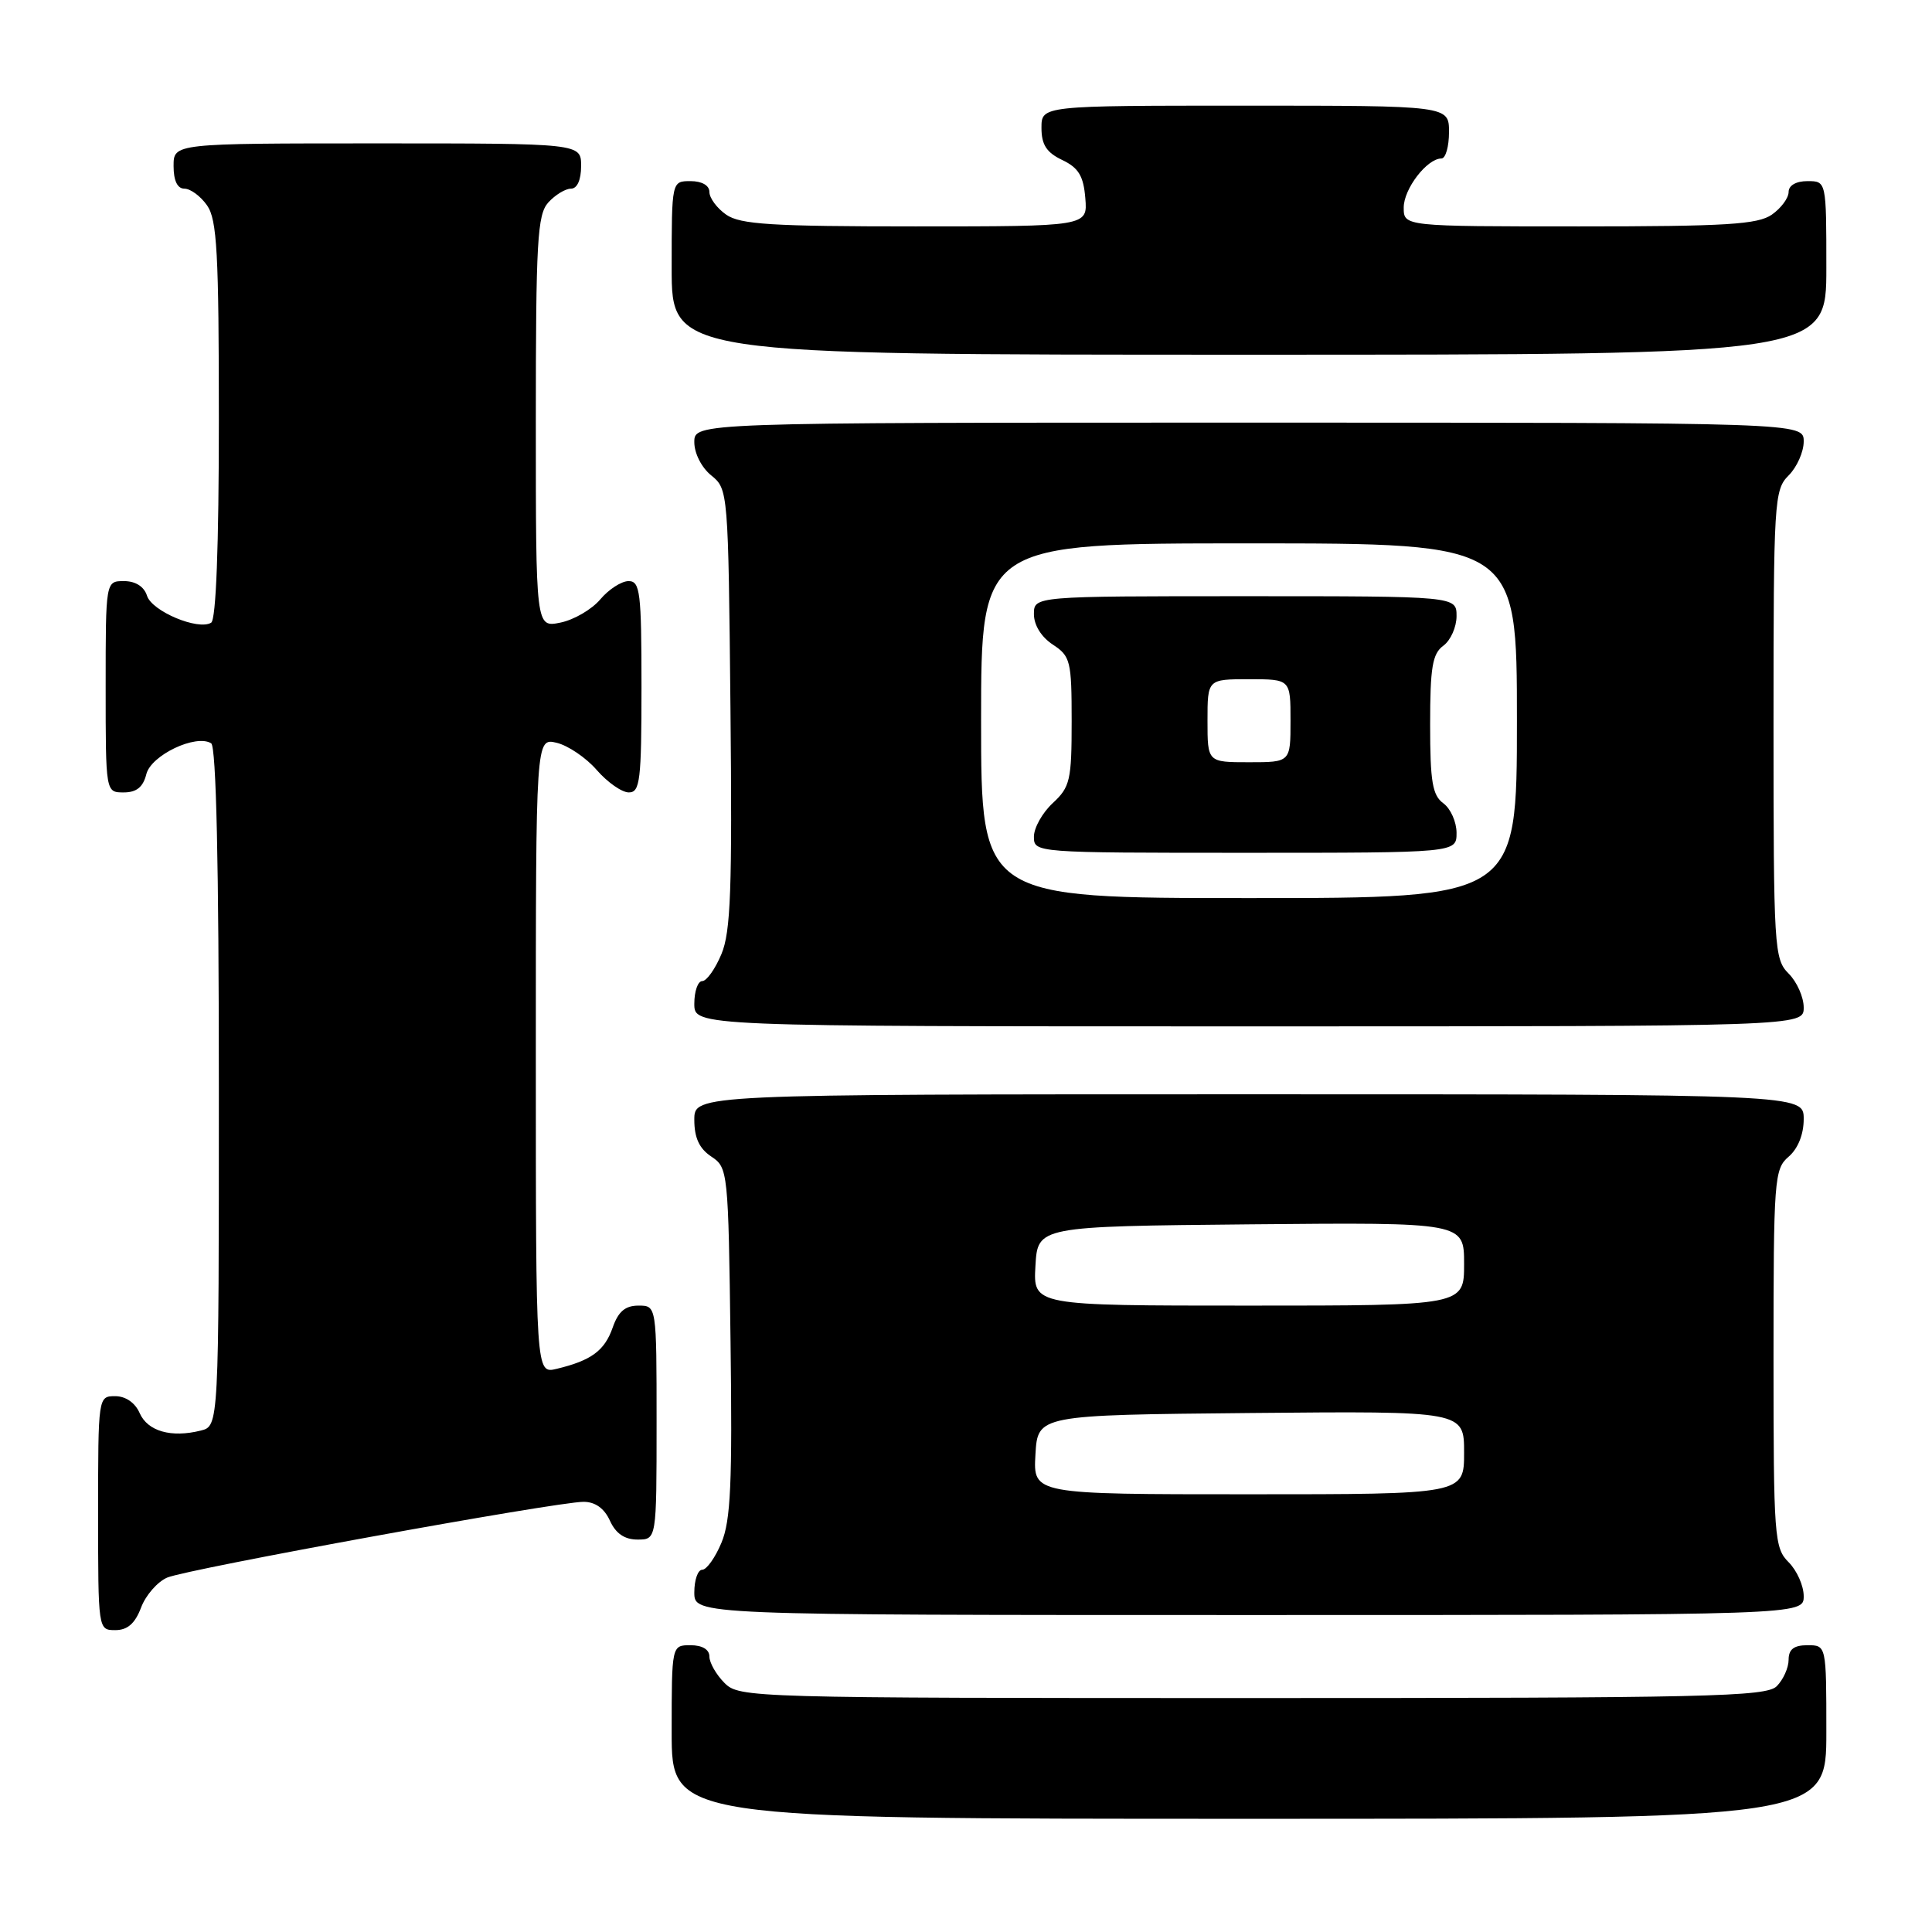 <?xml version="1.0" encoding="UTF-8" standalone="no"?>
<!DOCTYPE svg PUBLIC "-//W3C//DTD SVG 1.1//EN" "http://www.w3.org/Graphics/SVG/1.1/DTD/svg11.dtd" >
<svg xmlns="http://www.w3.org/2000/svg" xmlns:xlink="http://www.w3.org/1999/xlink" version="1.1" viewBox="0 0 256 256">
 <g >
 <path fill="currentColor"
d=" M 242.00 229.50 C 242.00 218.00 242.00 218.00 239.50 218.00 C 237.70 218.00 237.00 218.54 237.00 219.93 C 237.00 220.99 236.29 222.56 235.43 223.43 C 234.03 224.83 226.35 225.00 165.93 225.00 C 99.33 225.00 97.96 224.96 96.00 223.00 C 94.90 221.90 94.00 220.32 94.00 219.50 C 94.00 218.57 93.06 218.00 91.50 218.00 C 89.00 218.00 89.00 218.00 89.00 229.50 C 89.00 241.00 89.00 241.00 165.50 241.00 C 242.00 241.00 242.00 241.00 242.00 229.50 Z  M 18.69 213.02 C 19.30 211.38 20.87 209.59 22.15 209.04 C 24.81 207.90 73.71 199.00 77.32 199.00 C 78.87 199.00 80.07 199.86 80.82 201.50 C 81.59 203.20 82.76 204.00 84.48 204.00 C 87.00 204.00 87.00 204.00 87.00 188.50 C 87.00 173.00 87.00 173.00 84.60 173.00 C 82.84 173.00 81.92 173.79 81.18 175.92 C 80.11 178.98 78.34 180.28 73.75 181.38 C 71.00 182.04 71.00 182.04 71.00 139.91 C 71.00 97.78 71.00 97.78 73.75 98.42 C 75.26 98.78 77.66 100.40 79.07 102.03 C 80.49 103.66 82.40 105.00 83.32 105.00 C 84.81 105.00 85.00 103.44 85.00 91.00 C 85.00 78.45 84.82 77.00 83.29 77.00 C 82.35 77.00 80.66 78.09 79.54 79.42 C 78.42 80.75 76.04 82.14 74.25 82.50 C 71.00 83.16 71.00 83.16 71.00 55.91 C 71.00 31.95 71.20 28.44 72.65 26.83 C 73.57 25.82 74.92 25.00 75.65 25.00 C 76.48 25.00 77.00 23.85 77.00 22.00 C 77.00 19.00 77.00 19.00 50.00 19.00 C 23.00 19.00 23.00 19.00 23.00 22.00 C 23.00 23.95 23.51 25.00 24.44 25.00 C 25.24 25.00 26.59 26.00 27.44 27.22 C 28.76 29.10 29.00 33.55 29.00 55.66 C 29.00 72.40 28.63 82.11 27.98 82.51 C 26.26 83.57 20.13 81.00 19.48 78.94 C 19.09 77.72 17.96 77.00 16.43 77.00 C 14.00 77.00 14.00 77.00 14.00 91.00 C 14.00 105.00 14.00 105.00 16.39 105.00 C 18.09 105.00 18.96 104.30 19.39 102.58 C 20.02 100.06 25.96 97.24 27.98 98.49 C 28.65 98.90 29.00 114.60 29.00 144.04 C 29.00 188.96 29.00 188.96 26.60 189.56 C 22.69 190.54 19.57 189.65 18.51 187.25 C 17.91 185.87 16.65 185.00 15.26 185.00 C 13.01 185.00 13.00 185.07 13.00 200.50 C 13.00 215.97 13.00 216.00 15.28 216.00 C 16.89 216.00 17.89 215.13 18.69 213.02 Z  M 239.00 211.50 C 239.00 210.12 238.10 208.10 237.00 207.00 C 235.11 205.11 235.00 203.67 235.00 179.99 C 235.00 156.22 235.10 154.90 237.00 153.27 C 238.24 152.20 239.00 150.32 239.00 148.28 C 239.00 145.00 239.00 145.00 165.50 145.00 C 92.00 145.00 92.00 145.00 92.00 148.38 C 92.00 150.77 92.66 152.19 94.25 153.25 C 96.46 154.71 96.51 155.16 96.80 177.78 C 97.05 196.51 96.82 201.49 95.60 204.41 C 94.78 206.38 93.63 208.00 93.05 208.00 C 92.47 208.00 92.00 209.35 92.00 211.00 C 92.00 214.00 92.00 214.00 165.50 214.00 C 239.00 214.00 239.00 214.00 239.00 211.50 Z  M 239.00 133.50 C 239.00 132.12 238.10 130.10 237.00 129.00 C 235.09 127.09 235.00 125.67 235.00 96.00 C 235.00 66.33 235.09 64.91 237.00 63.00 C 238.10 61.90 239.00 59.88 239.00 58.50 C 239.00 56.00 239.00 56.00 165.50 56.00 C 92.00 56.00 92.00 56.00 92.00 58.59 C 92.00 60.07 92.96 61.96 94.25 63.00 C 96.48 64.80 96.50 65.12 96.79 93.84 C 97.03 117.79 96.83 123.48 95.59 126.43 C 94.77 128.39 93.63 130.00 93.05 130.00 C 92.47 130.00 92.00 131.35 92.00 133.00 C 92.00 136.00 92.00 136.00 165.50 136.00 C 239.00 136.00 239.00 136.00 239.00 133.50 Z  M 242.00 35.50 C 242.00 24.00 242.00 24.00 239.50 24.00 C 237.99 24.00 237.00 24.57 237.00 25.44 C 237.00 26.24 236.00 27.59 234.78 28.44 C 232.92 29.74 228.73 30.00 209.28 30.00 C 186.00 30.00 186.00 30.00 186.00 27.50 C 186.00 25.02 189.09 21.00 191.00 21.00 C 191.55 21.00 192.00 19.43 192.00 17.50 C 192.00 14.00 192.00 14.00 165.00 14.00 C 138.00 14.00 138.00 14.00 138.00 16.95 C 138.00 19.17 138.67 20.21 140.75 21.20 C 142.91 22.23 143.57 23.31 143.81 26.26 C 144.12 30.00 144.12 30.00 121.28 30.00 C 102.23 30.00 98.08 29.74 96.22 28.44 C 95.00 27.59 94.00 26.24 94.00 25.44 C 94.00 24.57 93.01 24.00 91.50 24.00 C 89.00 24.00 89.00 24.00 89.00 35.50 C 89.00 47.00 89.00 47.00 165.50 47.00 C 242.00 47.00 242.00 47.00 242.00 35.50 Z  M 137.20 192.75 C 137.50 187.50 137.50 187.50 165.75 187.23 C 194.00 186.97 194.00 186.97 194.00 192.48 C 194.00 198.00 194.00 198.00 165.45 198.00 C 136.90 198.00 136.90 198.00 137.20 192.75 Z  M 137.20 167.75 C 137.50 162.50 137.50 162.50 165.75 162.23 C 194.00 161.97 194.00 161.97 194.00 167.48 C 194.00 173.00 194.00 173.00 165.45 173.00 C 136.90 173.00 136.90 173.00 137.20 167.75 Z  M 130.00 95.50 C 130.00 72.00 130.00 72.00 165.50 72.00 C 201.00 72.00 201.00 72.00 201.00 95.50 C 201.00 119.00 201.00 119.00 165.50 119.00 C 130.00 119.00 130.00 119.00 130.00 95.50 Z  M 193.00 110.36 C 193.00 108.91 192.21 107.14 191.25 106.44 C 189.80 105.38 189.50 103.57 189.50 96.00 C 189.50 88.43 189.80 86.62 191.25 85.56 C 192.21 84.86 193.00 83.09 193.00 81.64 C 193.00 79.00 193.00 79.00 165.00 79.00 C 137.00 79.00 137.00 79.00 137.00 81.38 C 137.00 82.83 137.99 84.42 139.50 85.41 C 141.84 86.94 142.00 87.58 142.00 95.57 C 142.00 103.38 141.79 104.29 139.50 106.41 C 138.12 107.69 137.00 109.69 137.00 110.86 C 137.00 112.99 137.08 113.00 165.00 113.00 C 193.00 113.00 193.00 113.00 193.00 110.36 Z  M 160.00 95.50 C 160.00 90.00 160.00 90.00 165.50 90.00 C 171.00 90.00 171.00 90.00 171.00 95.50 C 171.00 101.00 171.00 101.00 165.50 101.00 C 160.00 101.00 160.00 101.00 160.00 95.50 Z "/>
</g>
</svg>